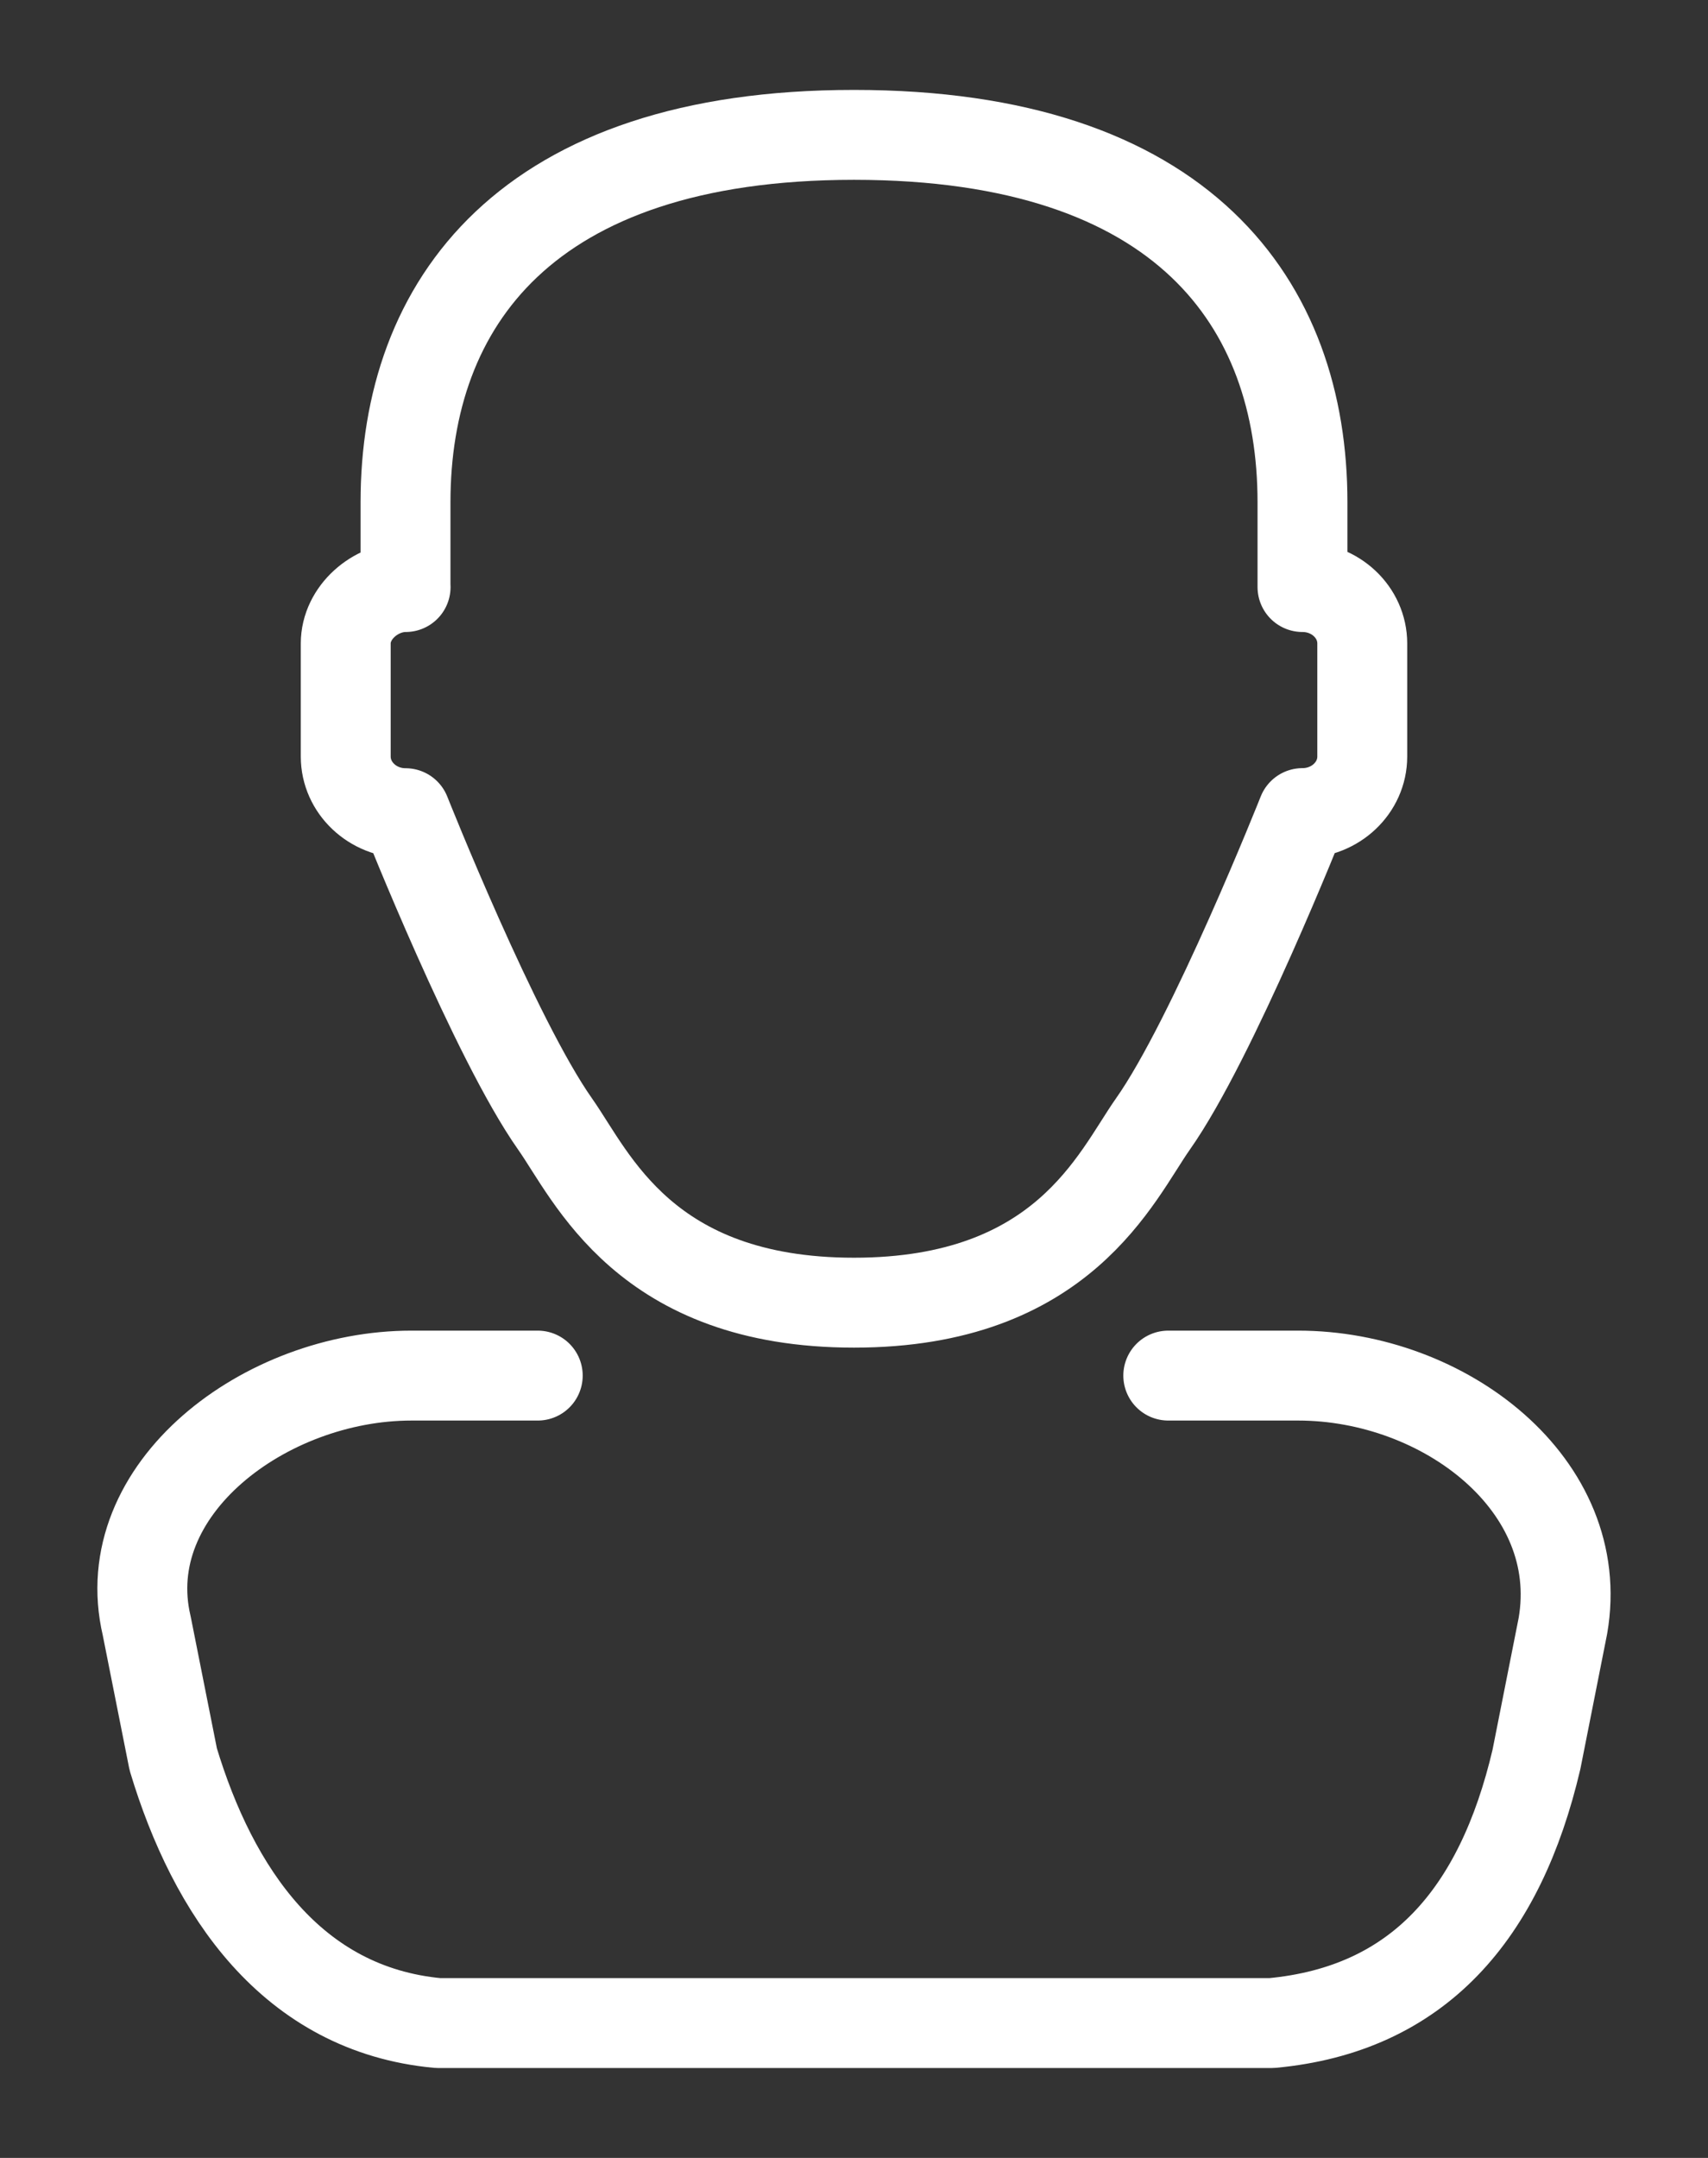<svg width="19" height="24" fill="none" xmlns="http://www.w3.org/2000/svg"><rect width="100%" height="100%" fill="#333333" stroke="none"/><path d="M12.996 15.299h1.445c1.626 0 3.216 1.217 2.945 2.783l-.294 1.484c-.405 1.728-1.32 2.783-2.945 2.934H4.872c-1.626-.151-2.503-1.467-2.945-2.934l-.295-1.484c-.358-1.52 1.319-2.783 2.945-2.783h1.405m-1.47-8.77c-.334 0-.666.281-.666.628v1.257c0 .347.298.63.665.63 0 0 .998 2.513 1.663 3.456.412.585.998 1.988 3.326 1.988 2.328 0 2.914-1.403 3.326-1.988.665-.943 1.663-3.457 1.663-3.457.367 0 .665-.282.665-.629V7.157c0-.347-.298-.628-.665-.628v-.943c0-2.2-1.317-4.086-4.989-4.086-3.659 0-4.989 1.885-4.989 4.086v.943z" stroke="#fff" stroke-miterlimit="10" stroke-linecap="round" stroke-linejoin="round"/></svg>